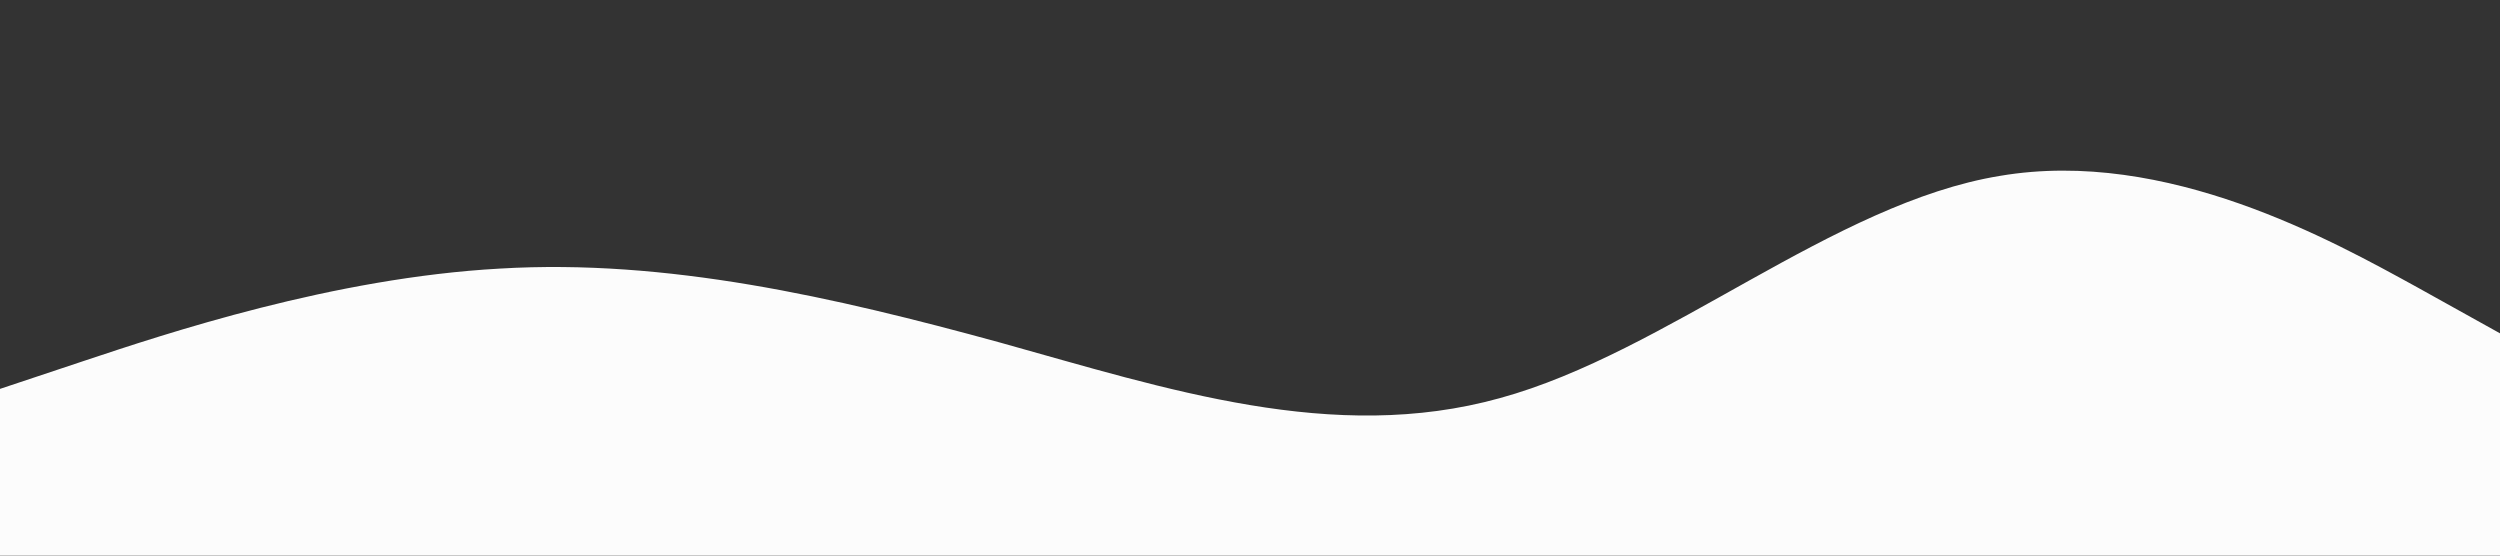 <svg width="1440" height="320" viewBox="0 0 1440 320" fill="none" xmlns="http://www.w3.org/2000/svg">
<rect x="0" y="0" width="1440" height="320" fill="#333333" stroke="none"/>
<path d="M0 224L48 208C96 192 192 160 288 154.7C384 149 480 171 576 197.3C672 224 768 256 864 229.3C960 203 1056 117 1152 101.3C1248 85 1344 139 1392 165.3L1440 192V320H1392C1344 320 1248 320 1152 320C1056 320 960 320 864 320C768 320 672 320 576 320C480 320 384 320 288 320C192 320 96 320 48 320H0V224Z" fill="#FCFCFC"/>
</svg>
